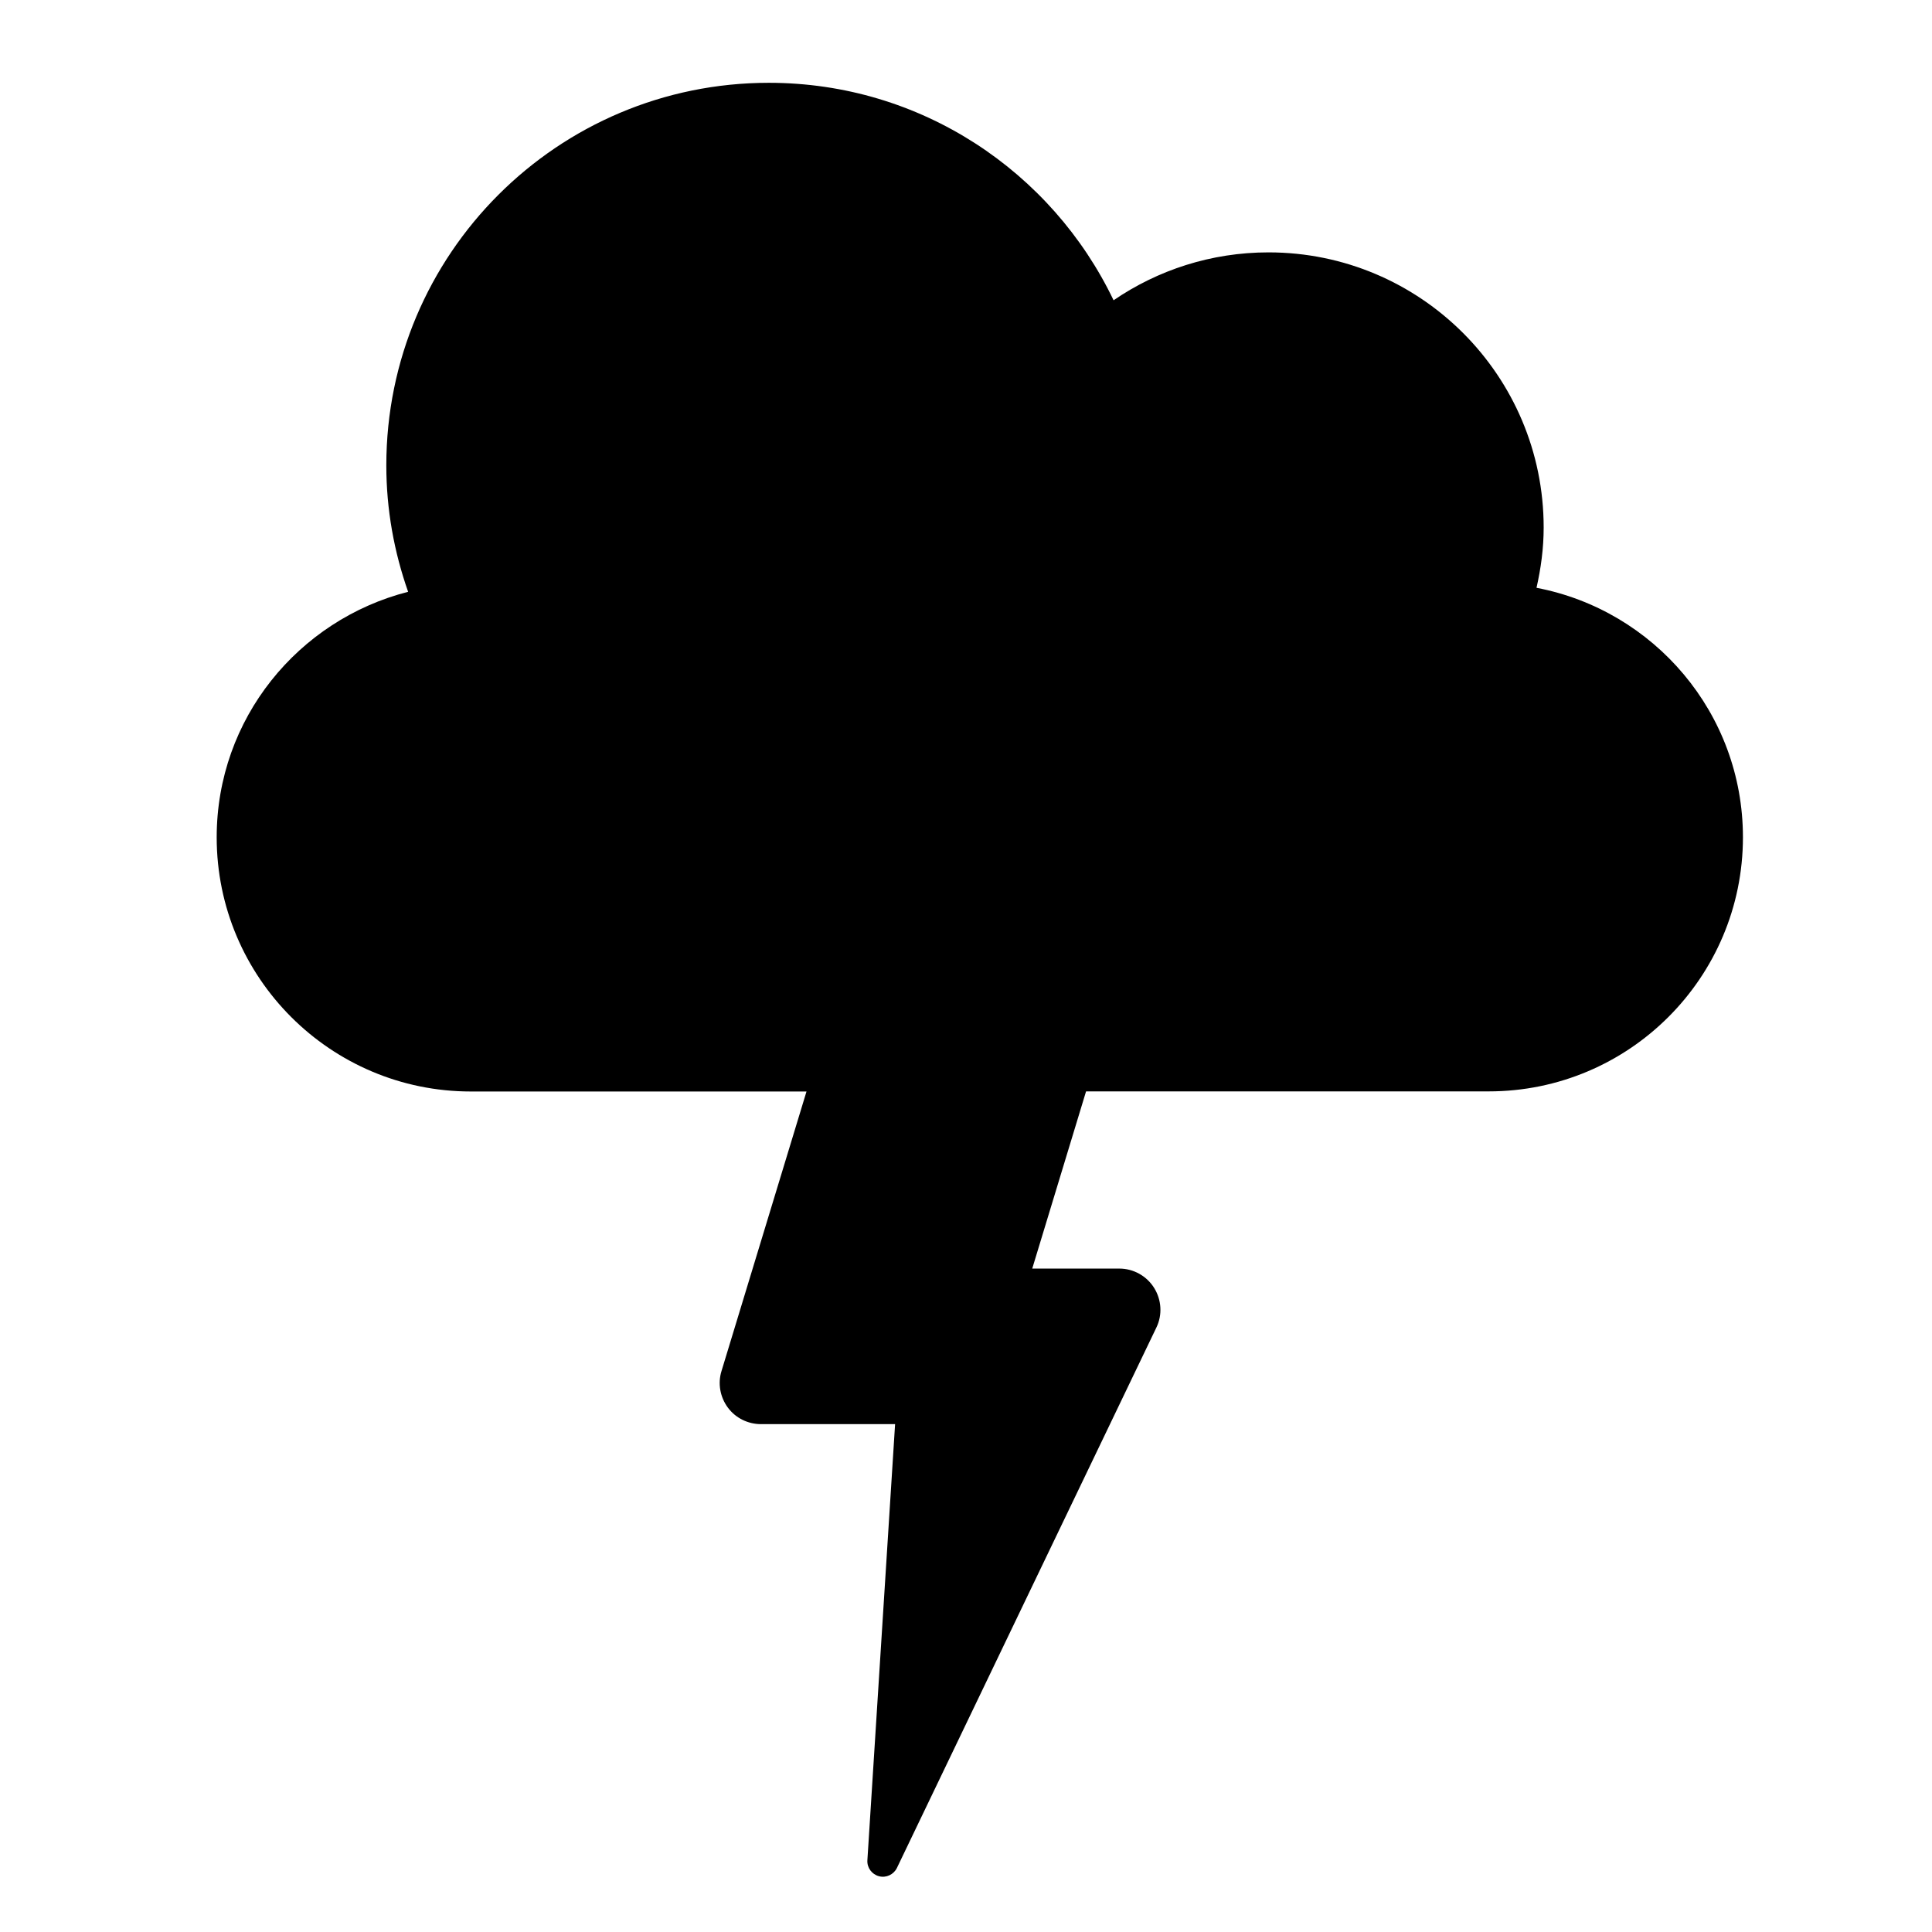 <svg xmlns="http://www.w3.org/2000/svg" width="70" height="70" viewBox="0 0 70 70">
  <path d="M55.67 21.3c.16-.705.26-1.432.26-2.186 0-5.506-4.466-9.97-9.97-9.97-2.08 0-4.013.642-5.613 1.735C38.114 6.22 33.367 3 27.857 3c-7.657 0-13.86 6.207-13.86 13.862 0 1.61.285 3.144.79 4.58-3.98 1.018-6.936 4.597-6.936 8.895 0 5.086 4.13 9.21 9.21 9.21h12.16l-3.08 10.13c-.14.45-.05.943.23 1.322.28.38.73.6 1.2.6h4.86l-1.004 15.8c-.018.27.16.512.42.58.26.07.533-.06.65-.3l9.4-19.578c.224-.46.19-1.006-.082-1.44s-.75-.698-1.26-.698H37.4l1.95-6.42h14.59c5.085 0 9.21-4.124 9.21-9.21-.002-4.494-3.222-8.223-7.48-9.036z"/>
</svg>
